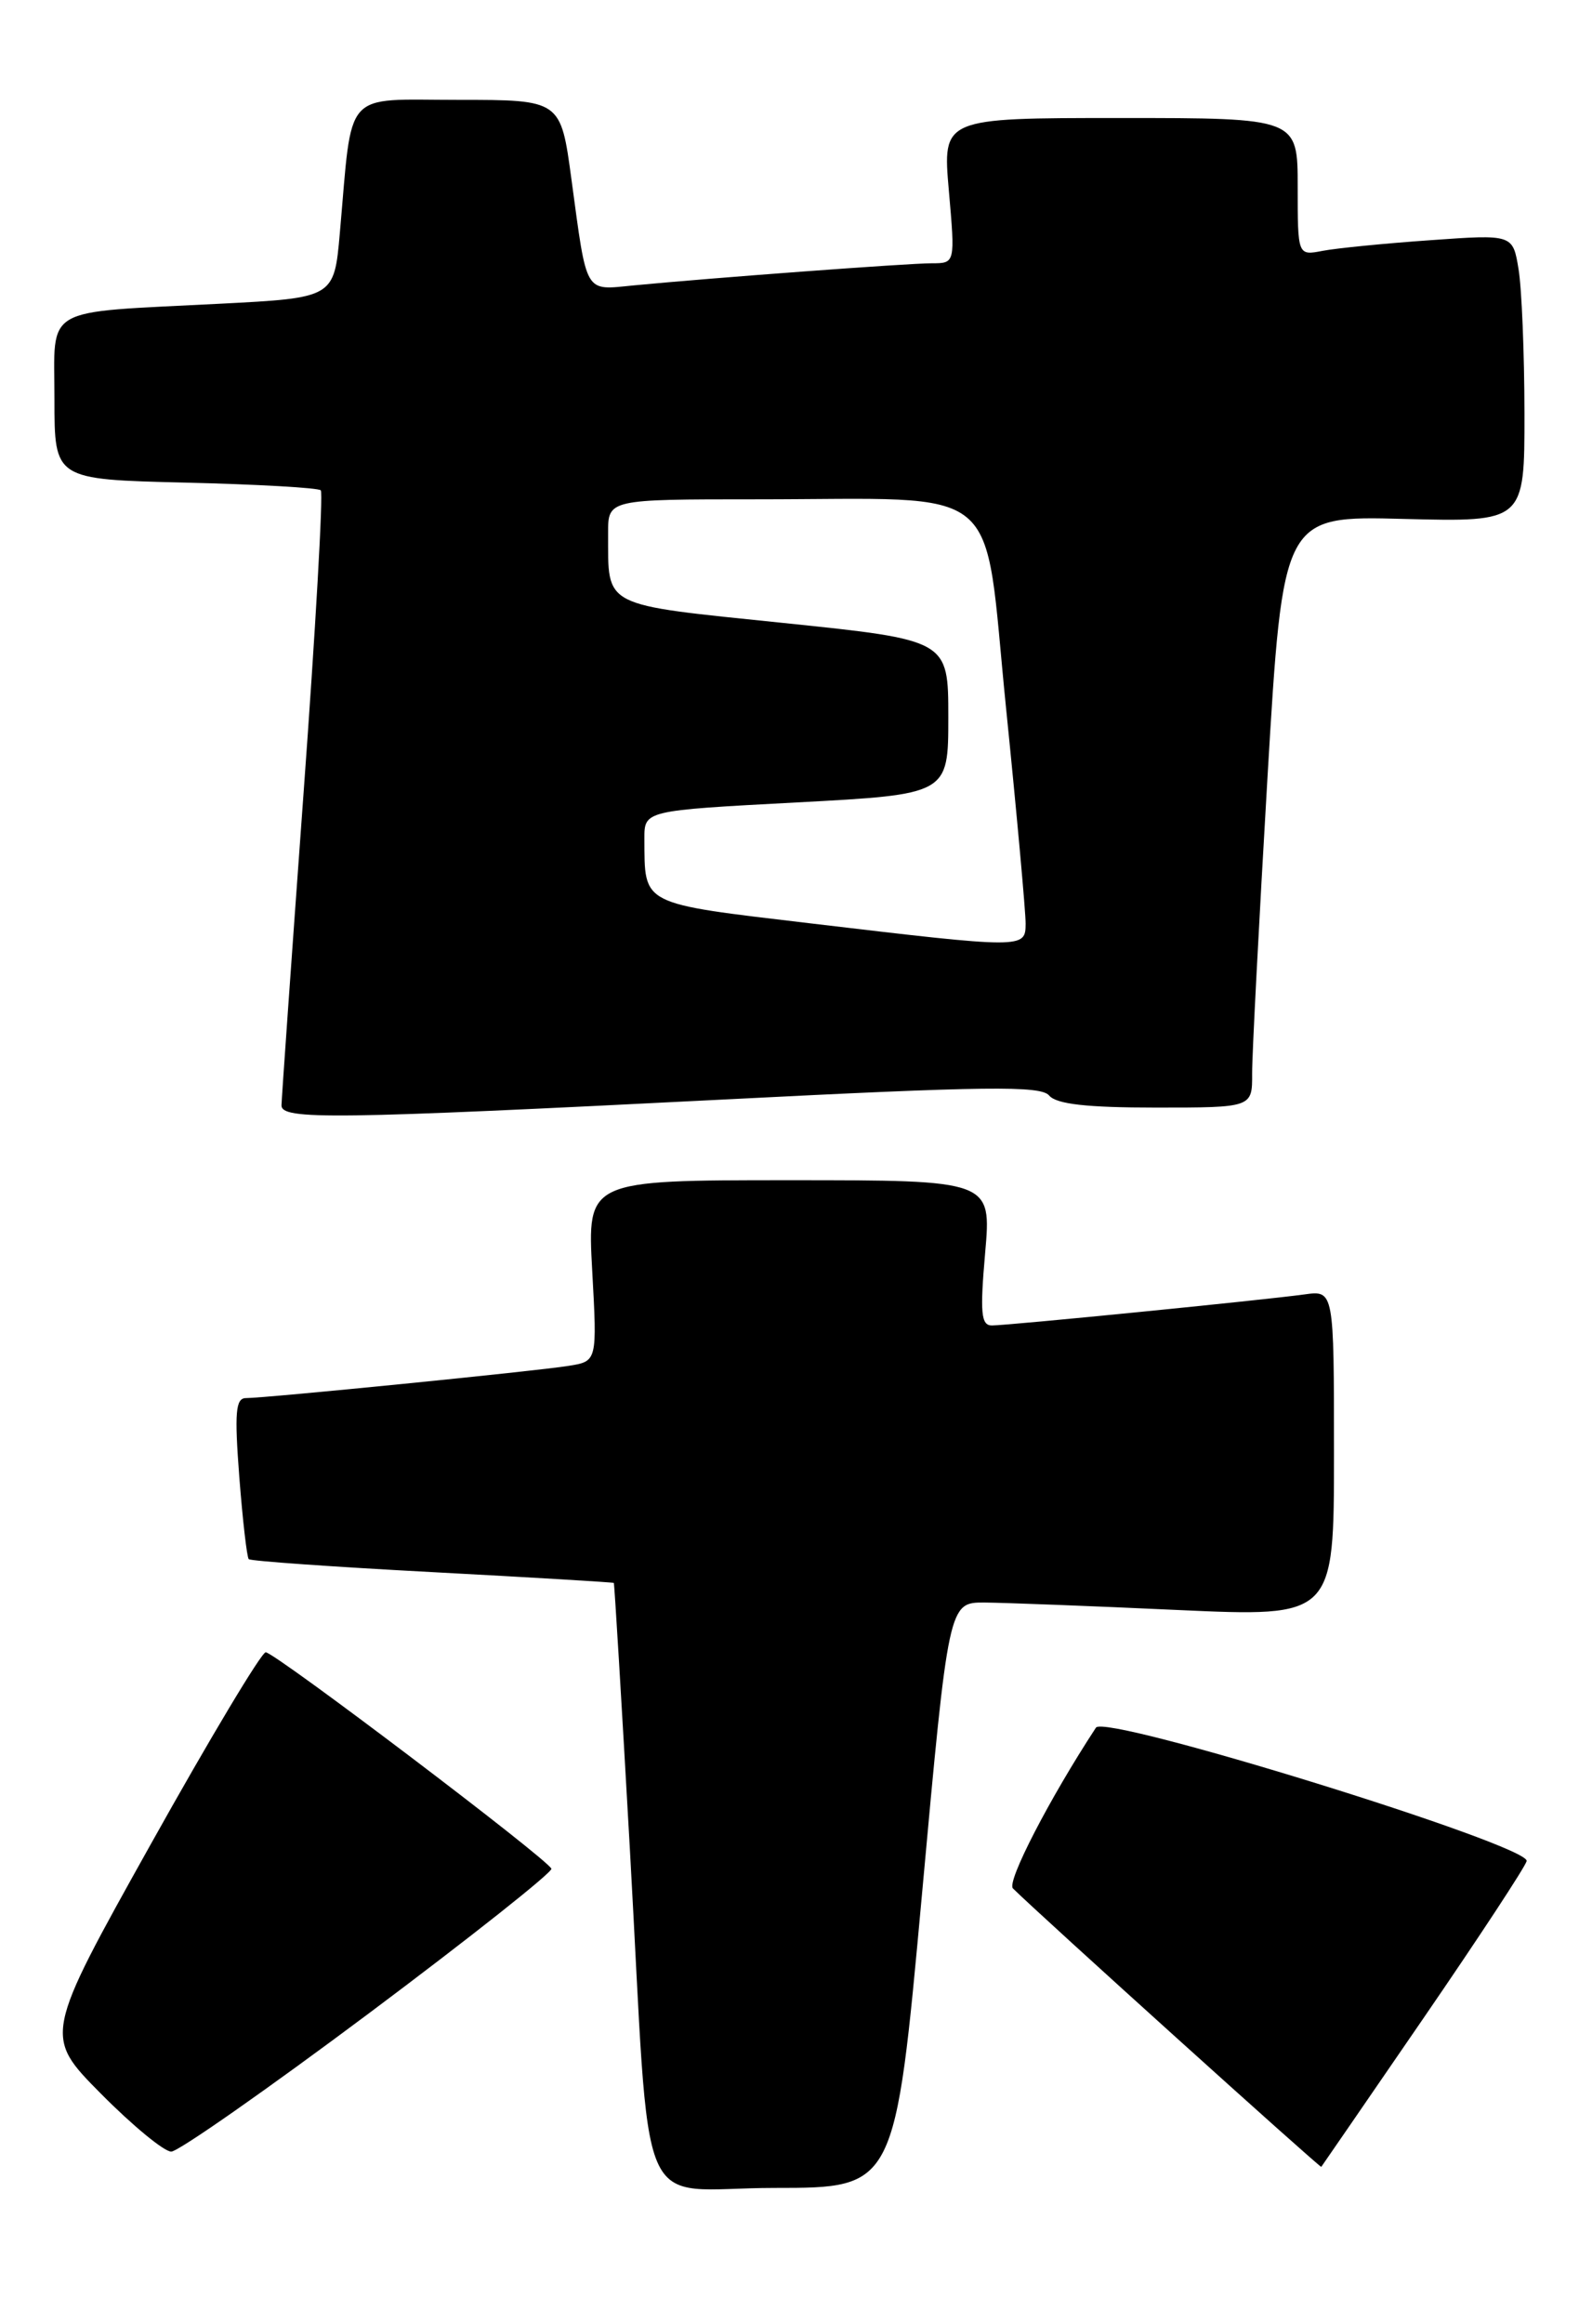 <?xml version="1.0" encoding="UTF-8" standalone="no"?>
<!DOCTYPE svg PUBLIC "-//W3C//DTD SVG 1.1//EN" "http://www.w3.org/Graphics/SVG/1.1/DTD/svg11.dtd" >
<svg xmlns="http://www.w3.org/2000/svg" xmlns:xlink="http://www.w3.org/1999/xlink" version="1.1" viewBox="0 0 174 256">
 <g >
 <path fill="currentColor"
d=" M 101.59 208.75 C 104.53 176.50 104.53 176.50 108.52 176.52 C 110.71 176.54 120.26 176.90 129.75 177.34 C 147.00 178.12 147.00 178.12 147.00 160.12 C 147.00 142.13 147.00 142.13 143.75 142.58 C 139.26 143.20 111.07 146.00 109.30 146.00 C 108.11 146.00 107.98 144.62 108.56 138.00 C 109.26 130.00 109.26 130.00 86.98 130.00 C 64.71 130.00 64.71 130.00 65.26 139.97 C 65.81 149.95 65.81 149.95 62.65 150.45 C 59.09 151.03 29.25 154.00 27.10 154.00 C 25.96 154.00 25.83 155.60 26.37 162.69 C 26.74 167.46 27.21 171.54 27.41 171.74 C 27.61 171.95 36.72 172.59 47.64 173.17 C 58.56 173.75 67.56 174.29 67.64 174.36 C 67.71 174.44 68.50 187.55 69.40 203.50 C 71.78 245.79 69.74 241.00 85.38 241.00 C 98.64 241.00 98.64 241.00 101.59 208.75 Z  M 156.85 222.32 C 162.96 213.42 168.08 205.63 168.23 205.00 C 168.64 203.27 121.78 188.76 120.77 190.30 C 115.67 198.08 110.90 207.30 111.62 208.01 C 114.55 210.91 145.49 238.83 145.60 238.68 C 145.68 238.58 150.74 231.22 156.85 222.32 Z  M 40.65 221.77 C 51.85 213.39 60.90 206.22 60.76 205.84 C 60.37 204.79 30.28 182.00 29.28 182.00 C 28.81 182.00 23.11 191.51 16.62 203.13 C 4.82 224.26 4.82 224.26 11.13 230.63 C 14.60 234.13 18.08 237.00 18.87 237.00 C 19.65 237.00 29.45 230.14 40.65 221.77 Z  M 80.00 121.10 C 108.64 119.64 114.69 119.57 115.61 120.67 C 116.41 121.62 119.74 122.00 127.36 122.00 C 138.00 122.00 138.00 122.00 137.98 118.25 C 137.97 116.19 138.74 101.52 139.67 85.66 C 141.38 56.81 141.38 56.81 154.69 57.16 C 168.00 57.50 168.00 57.50 167.99 45.50 C 167.98 38.90 167.69 31.77 167.34 29.66 C 166.71 25.81 166.71 25.81 157.60 26.46 C 152.60 26.81 147.26 27.34 145.75 27.63 C 143.00 28.16 143.00 28.16 143.00 20.58 C 143.00 13.00 143.00 13.00 123.43 13.00 C 103.86 13.00 103.86 13.00 104.56 21.00 C 105.26 29.00 105.26 29.00 102.68 29.00 C 100.07 29.00 78.41 30.61 69.80 31.44 C 64.35 31.97 64.71 32.58 62.97 19.75 C 61.79 11.00 61.79 11.00 50.48 11.00 C 37.66 11.00 38.87 9.65 37.45 25.65 C 36.82 32.81 36.82 32.81 24.16 33.46 C 4.42 34.48 6.00 33.56 6.00 43.99 C 6.00 52.81 6.00 52.81 20.42 53.16 C 28.35 53.35 35.07 53.73 35.35 54.01 C 35.63 54.29 34.77 69.37 33.44 87.51 C 32.12 105.66 31.03 121.06 31.02 121.75 C 31.00 123.37 36.58 123.30 80.00 121.10 Z  M 89.32 101.71 C 70.45 99.47 71.05 99.77 71.01 92.39 C 71.00 89.28 71.00 89.28 87.75 88.39 C 104.50 87.50 104.50 87.50 104.50 79.00 C 104.50 70.50 104.50 70.50 86.33 68.62 C 66.12 66.53 67.04 67.00 67.01 58.75 C 67.00 55.00 67.00 55.00 83.36 55.00 C 111.07 55.00 108.31 52.71 110.85 77.86 C 112.06 89.76 113.03 100.51 113.02 101.75 C 113.00 104.50 112.87 104.50 89.32 101.71 Z "/>
</g>
</svg>